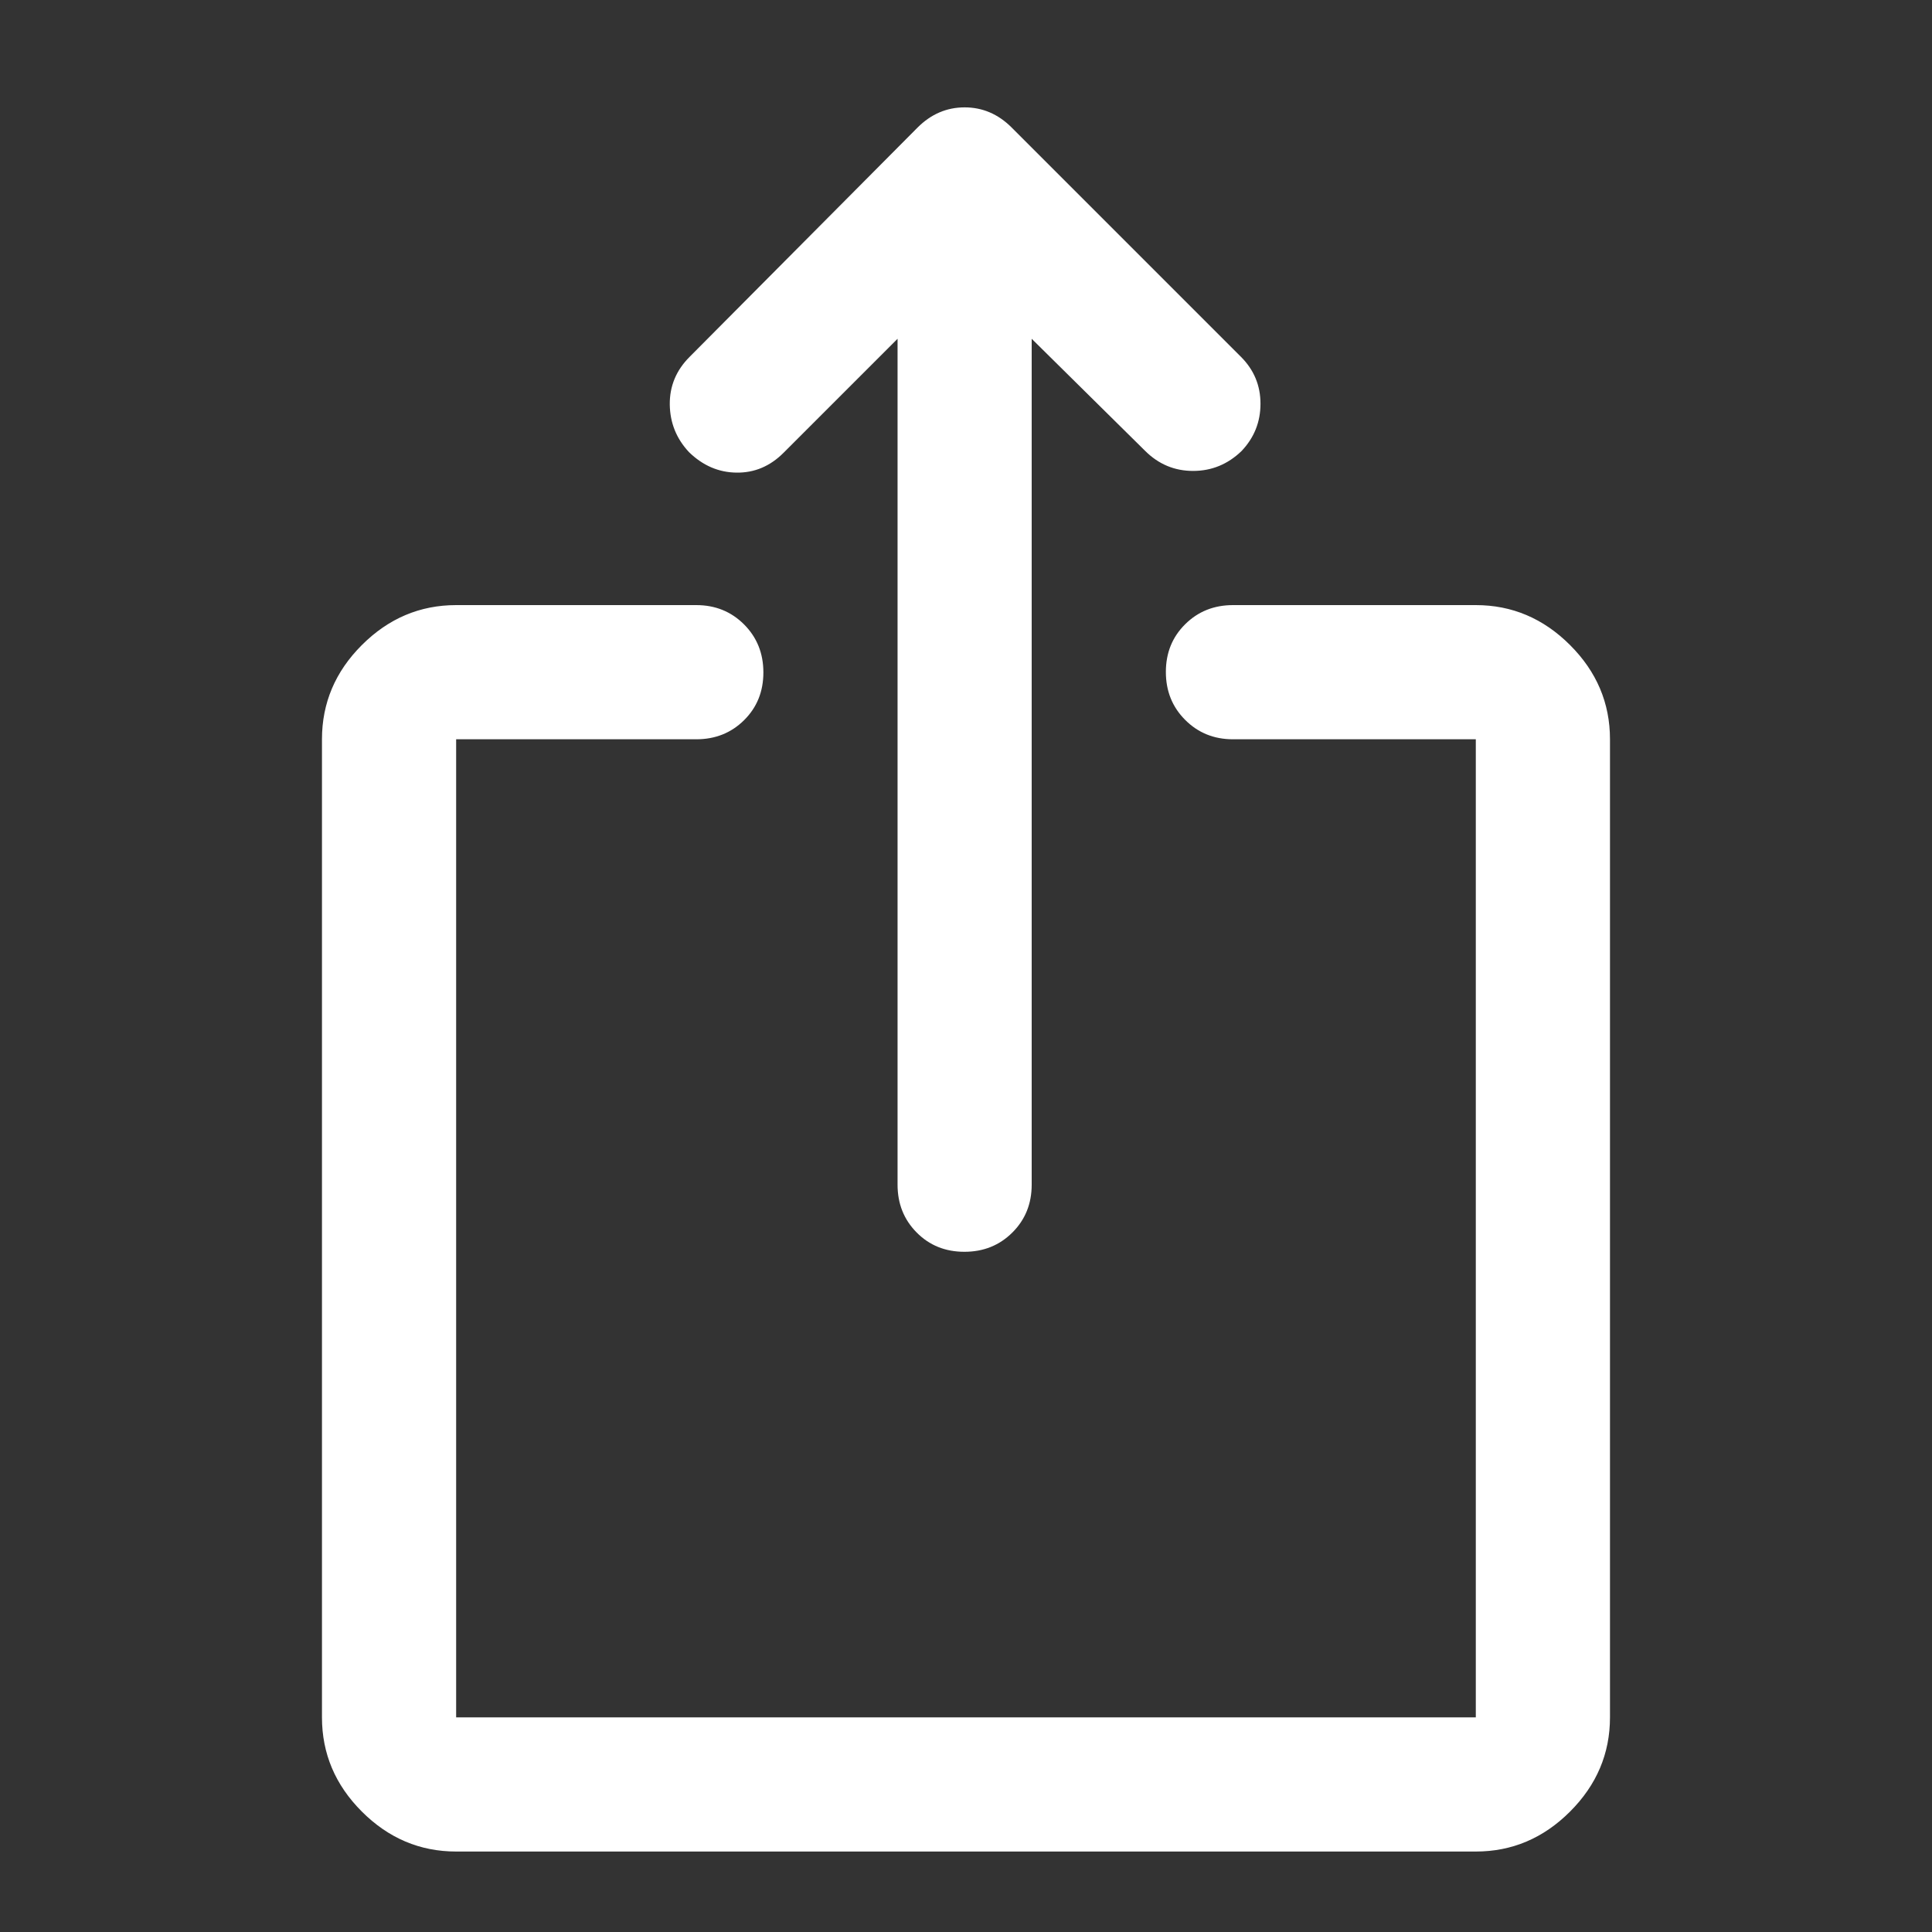 <svg width="40" height="40" viewBox="0 0 40 40" fill="none" xmlns="http://www.w3.org/2000/svg">
<rect x="0" y="0" width="40" height="40" fill="#333333" stroke="none"/>
<mask id="mask0_991_822" style="mask-type:alpha" maskUnits="userSpaceOnUse" x="0" y="0" width="40" height="40">
<rect width="40" height="40" fill="#D9D9D9"/>
</mask>
<g mask="url(#mask0_991_822)">
<path d="M9.444 38.334C8.694 38.334 8.043 38.058 7.492 37.507C6.941 36.956 6.666 36.306 6.666 35.556V15.306C6.666 14.556 6.941 13.905 7.492 13.355C8.043 12.804 8.694 12.528 9.444 12.528H14.416C14.81 12.528 15.139 12.662 15.406 12.929C15.672 13.196 15.805 13.527 15.805 13.922C15.805 14.317 15.672 14.646 15.406 14.91C15.139 15.174 14.81 15.306 14.416 15.306H9.444V35.556H30.555V15.306H25.527C25.134 15.306 24.804 15.172 24.538 14.905C24.271 14.638 24.138 14.307 24.138 13.912C24.138 13.517 24.271 13.188 24.538 12.924C24.804 12.66 25.134 12.528 25.527 12.528H30.555C31.305 12.528 31.955 12.804 32.506 13.355C33.057 13.905 33.333 14.556 33.333 15.306V35.556C33.333 36.306 33.057 36.956 32.506 37.507C31.955 38.058 31.305 38.334 30.555 38.334H9.444ZM18.583 7.014L16.222 9.375C15.944 9.653 15.62 9.79 15.249 9.785C14.879 9.781 14.551 9.639 14.266 9.362C14.005 9.084 13.872 8.755 13.867 8.375C13.863 7.996 13.999 7.667 14.277 7.389L18.999 2.639C19.277 2.362 19.601 2.223 19.972 2.223C20.342 2.223 20.666 2.362 20.944 2.639L25.694 7.389C25.962 7.658 26.097 7.981 26.097 8.359C26.097 8.737 25.966 9.063 25.705 9.338C25.42 9.613 25.085 9.75 24.702 9.75C24.318 9.75 23.987 9.612 23.708 9.334L21.36 7.014V24.528C21.36 24.922 21.227 25.252 20.96 25.518C20.693 25.784 20.362 25.917 19.967 25.917C19.572 25.917 19.242 25.784 18.979 25.518C18.715 25.252 18.583 24.922 18.583 24.528V7.014Z" fill="white"/>
</g>
</svg>

